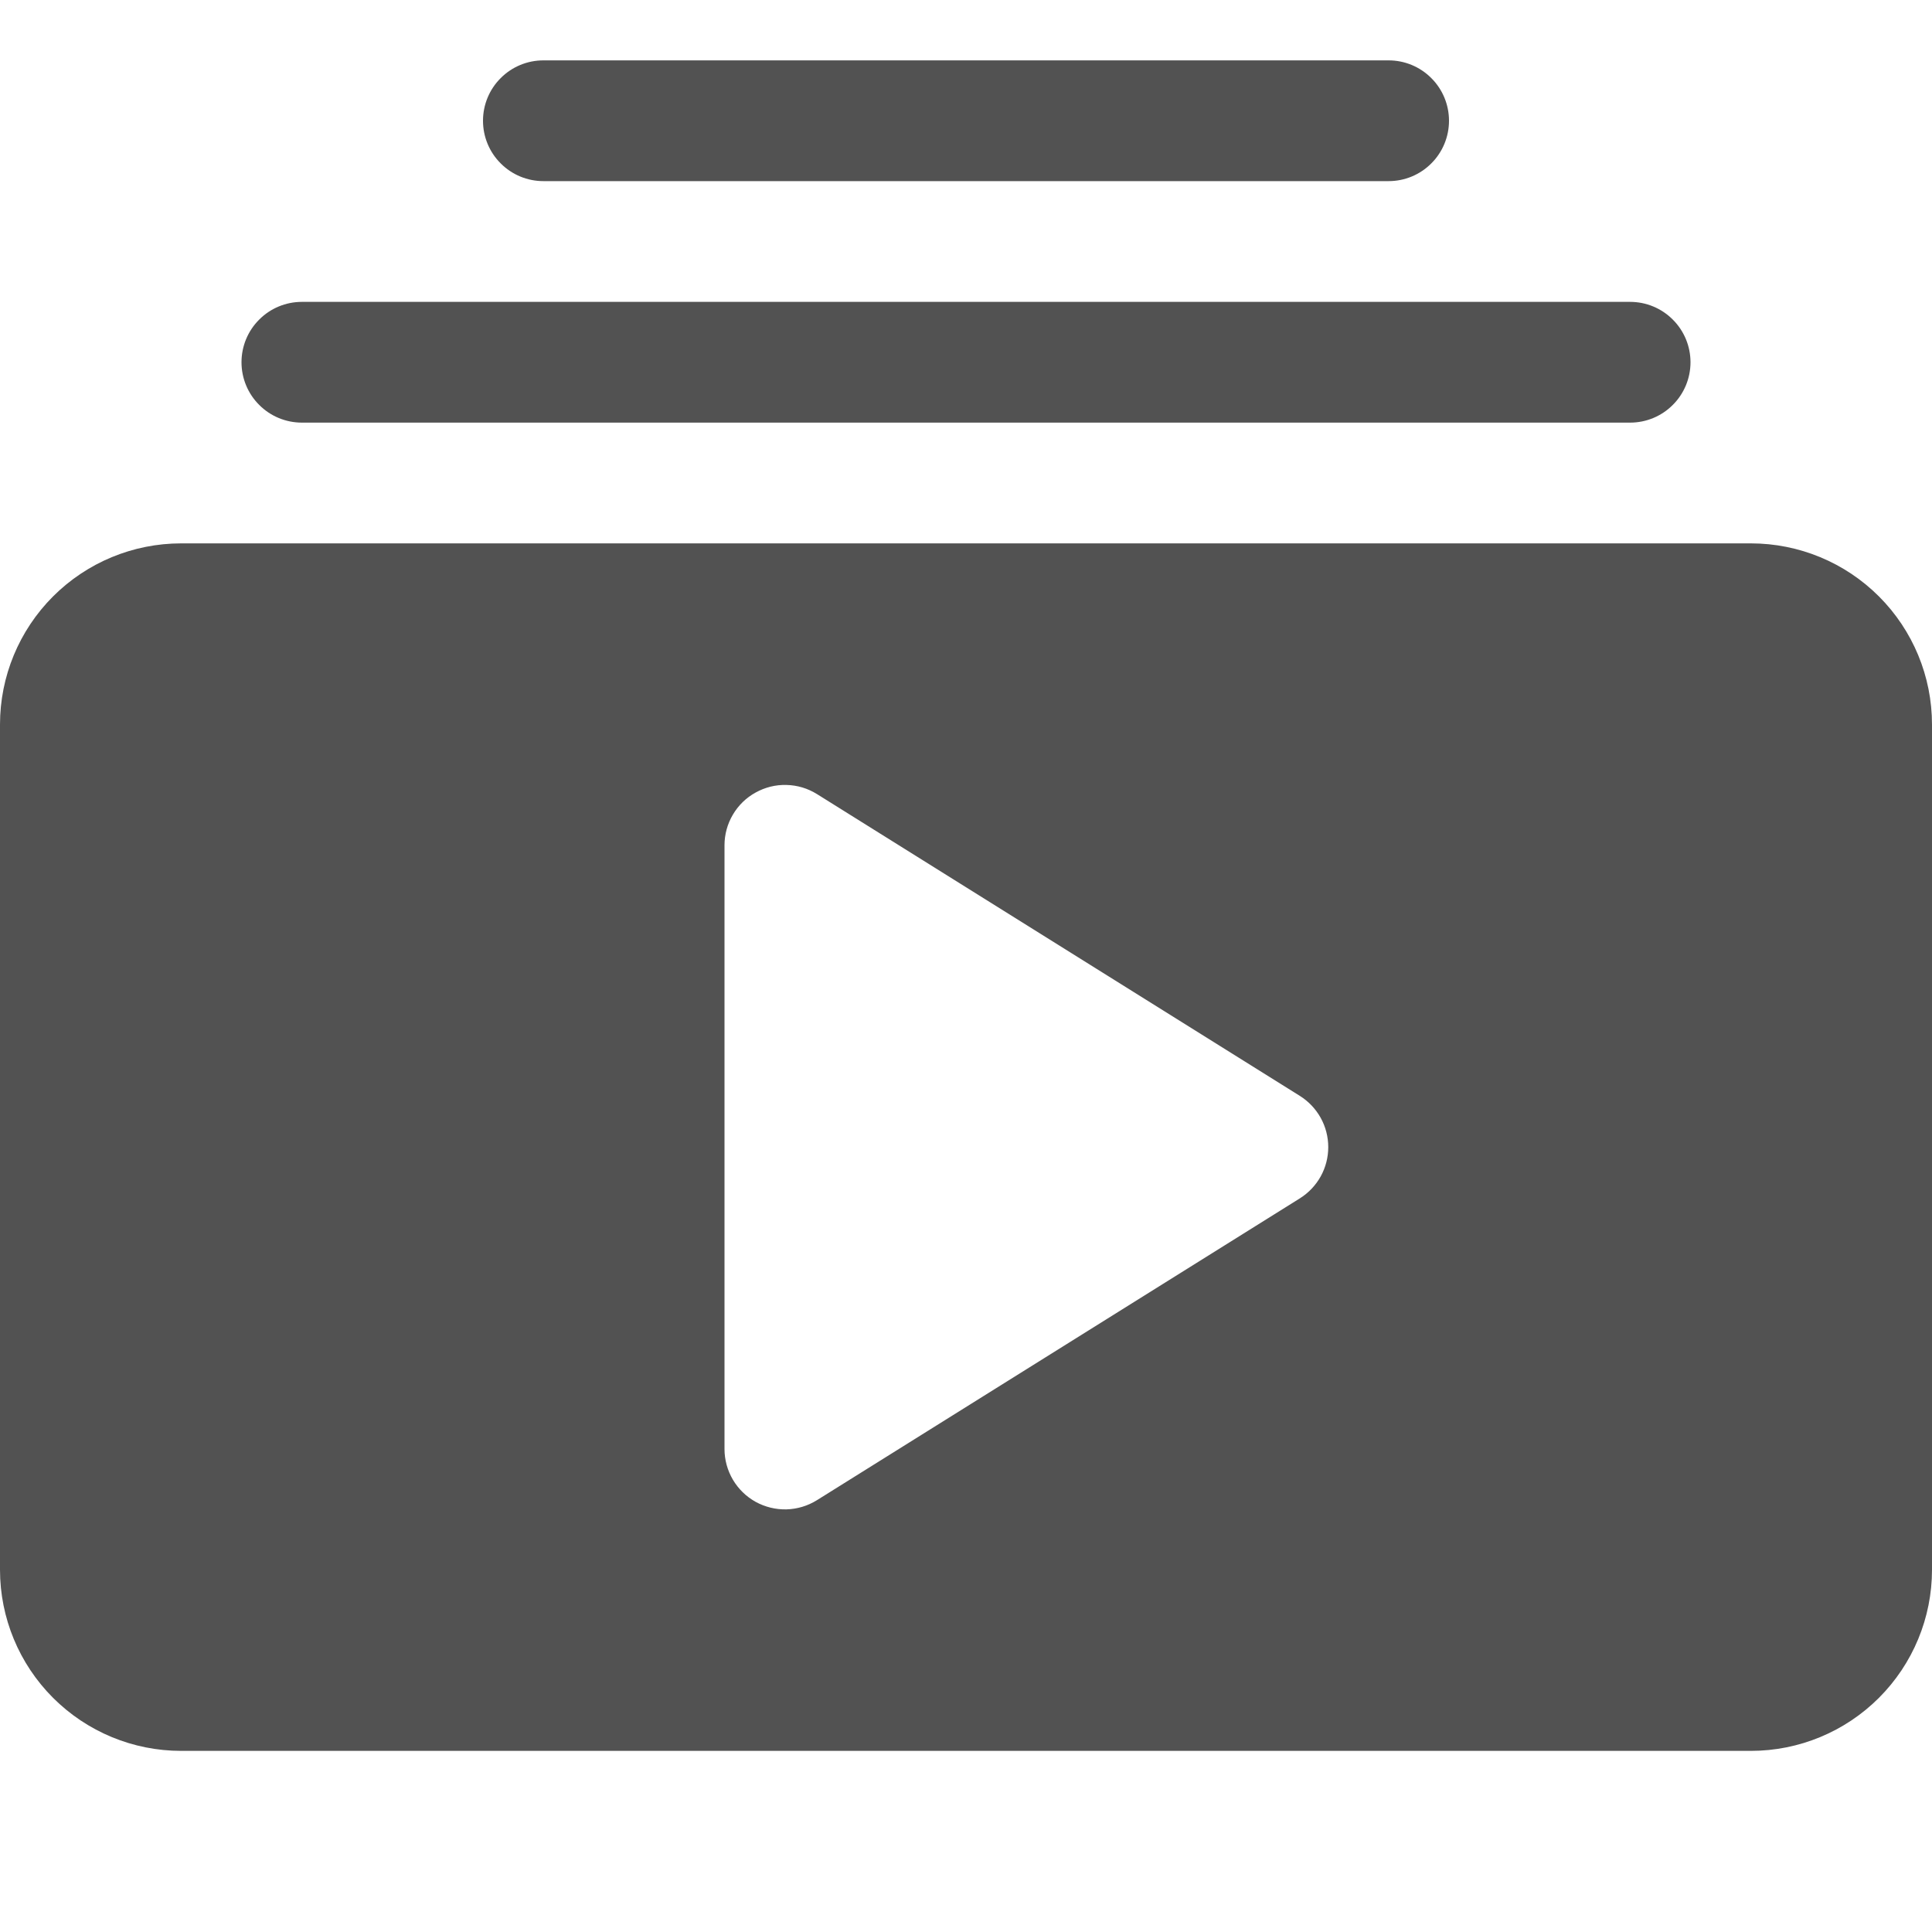 <svg width="24" height="24" viewBox="0 0 24 24" fill="none" xmlns="http://www.w3.org/2000/svg">
<g id="collection-play-fill" clip-path="url(#clip0_261_4589)">
<path id="Vector" d="M3.75 5.25C3.551 5.25 3.36 5.171 3.22 5.03C3.079 4.89 3 4.699 3 4.5C3 4.301 3.079 4.11 3.22 3.97C3.36 3.829 3.551 3.75 3.75 3.75H20.25C20.449 3.75 20.64 3.829 20.78 3.97C20.921 4.11 21 4.301 21 4.5C21 4.699 20.921 4.89 20.78 5.03C20.64 5.171 20.449 5.25 20.25 5.25H3.75ZM6.75 2.25C6.551 2.25 6.36 2.171 6.22 2.03C6.079 1.89 6 1.699 6 1.5C6 1.301 6.079 1.11 6.22 0.97C6.36 0.829 6.551 0.75 6.75 0.75H17.25C17.449 0.75 17.64 0.829 17.78 0.97C17.921 1.11 18 1.301 18 1.5C18 1.699 17.921 1.89 17.78 2.03C17.64 2.171 17.449 2.25 17.25 2.25H6.75ZM0 19.5C0 20.097 0.237 20.669 0.659 21.091C1.081 21.513 1.653 21.75 2.25 21.75H21.75C22.347 21.75 22.919 21.513 23.341 21.091C23.763 20.669 24 20.097 24 19.5V9C24 8.403 23.763 7.831 23.341 7.409C22.919 6.987 22.347 6.75 21.75 6.75H2.25C1.653 6.75 1.081 6.987 0.659 7.409C0.237 7.831 0 8.403 0 9L0 19.5ZM9.387 9.845C9.504 9.78 9.636 9.747 9.77 9.751C9.904 9.754 10.034 9.793 10.148 9.864L16.148 13.614C16.255 13.681 16.344 13.775 16.406 13.886C16.468 13.998 16.5 14.123 16.5 14.25C16.5 14.377 16.468 14.502 16.406 14.614C16.344 14.725 16.255 14.819 16.148 14.886L10.148 18.636C10.034 18.707 9.904 18.746 9.77 18.75C9.636 18.753 9.504 18.721 9.386 18.656C9.269 18.591 9.172 18.496 9.104 18.381C9.036 18.265 9 18.134 9 18V10.5C9 10.366 9.036 10.235 9.104 10.12C9.172 10.004 9.27 9.909 9.387 9.845Z" fill="#525252"/>
</g>
<defs>
<clipPath id="clip0_261_4589">
<rect width="24" height="24" fill="white"/>
</clipPath>
</defs>
</svg>
